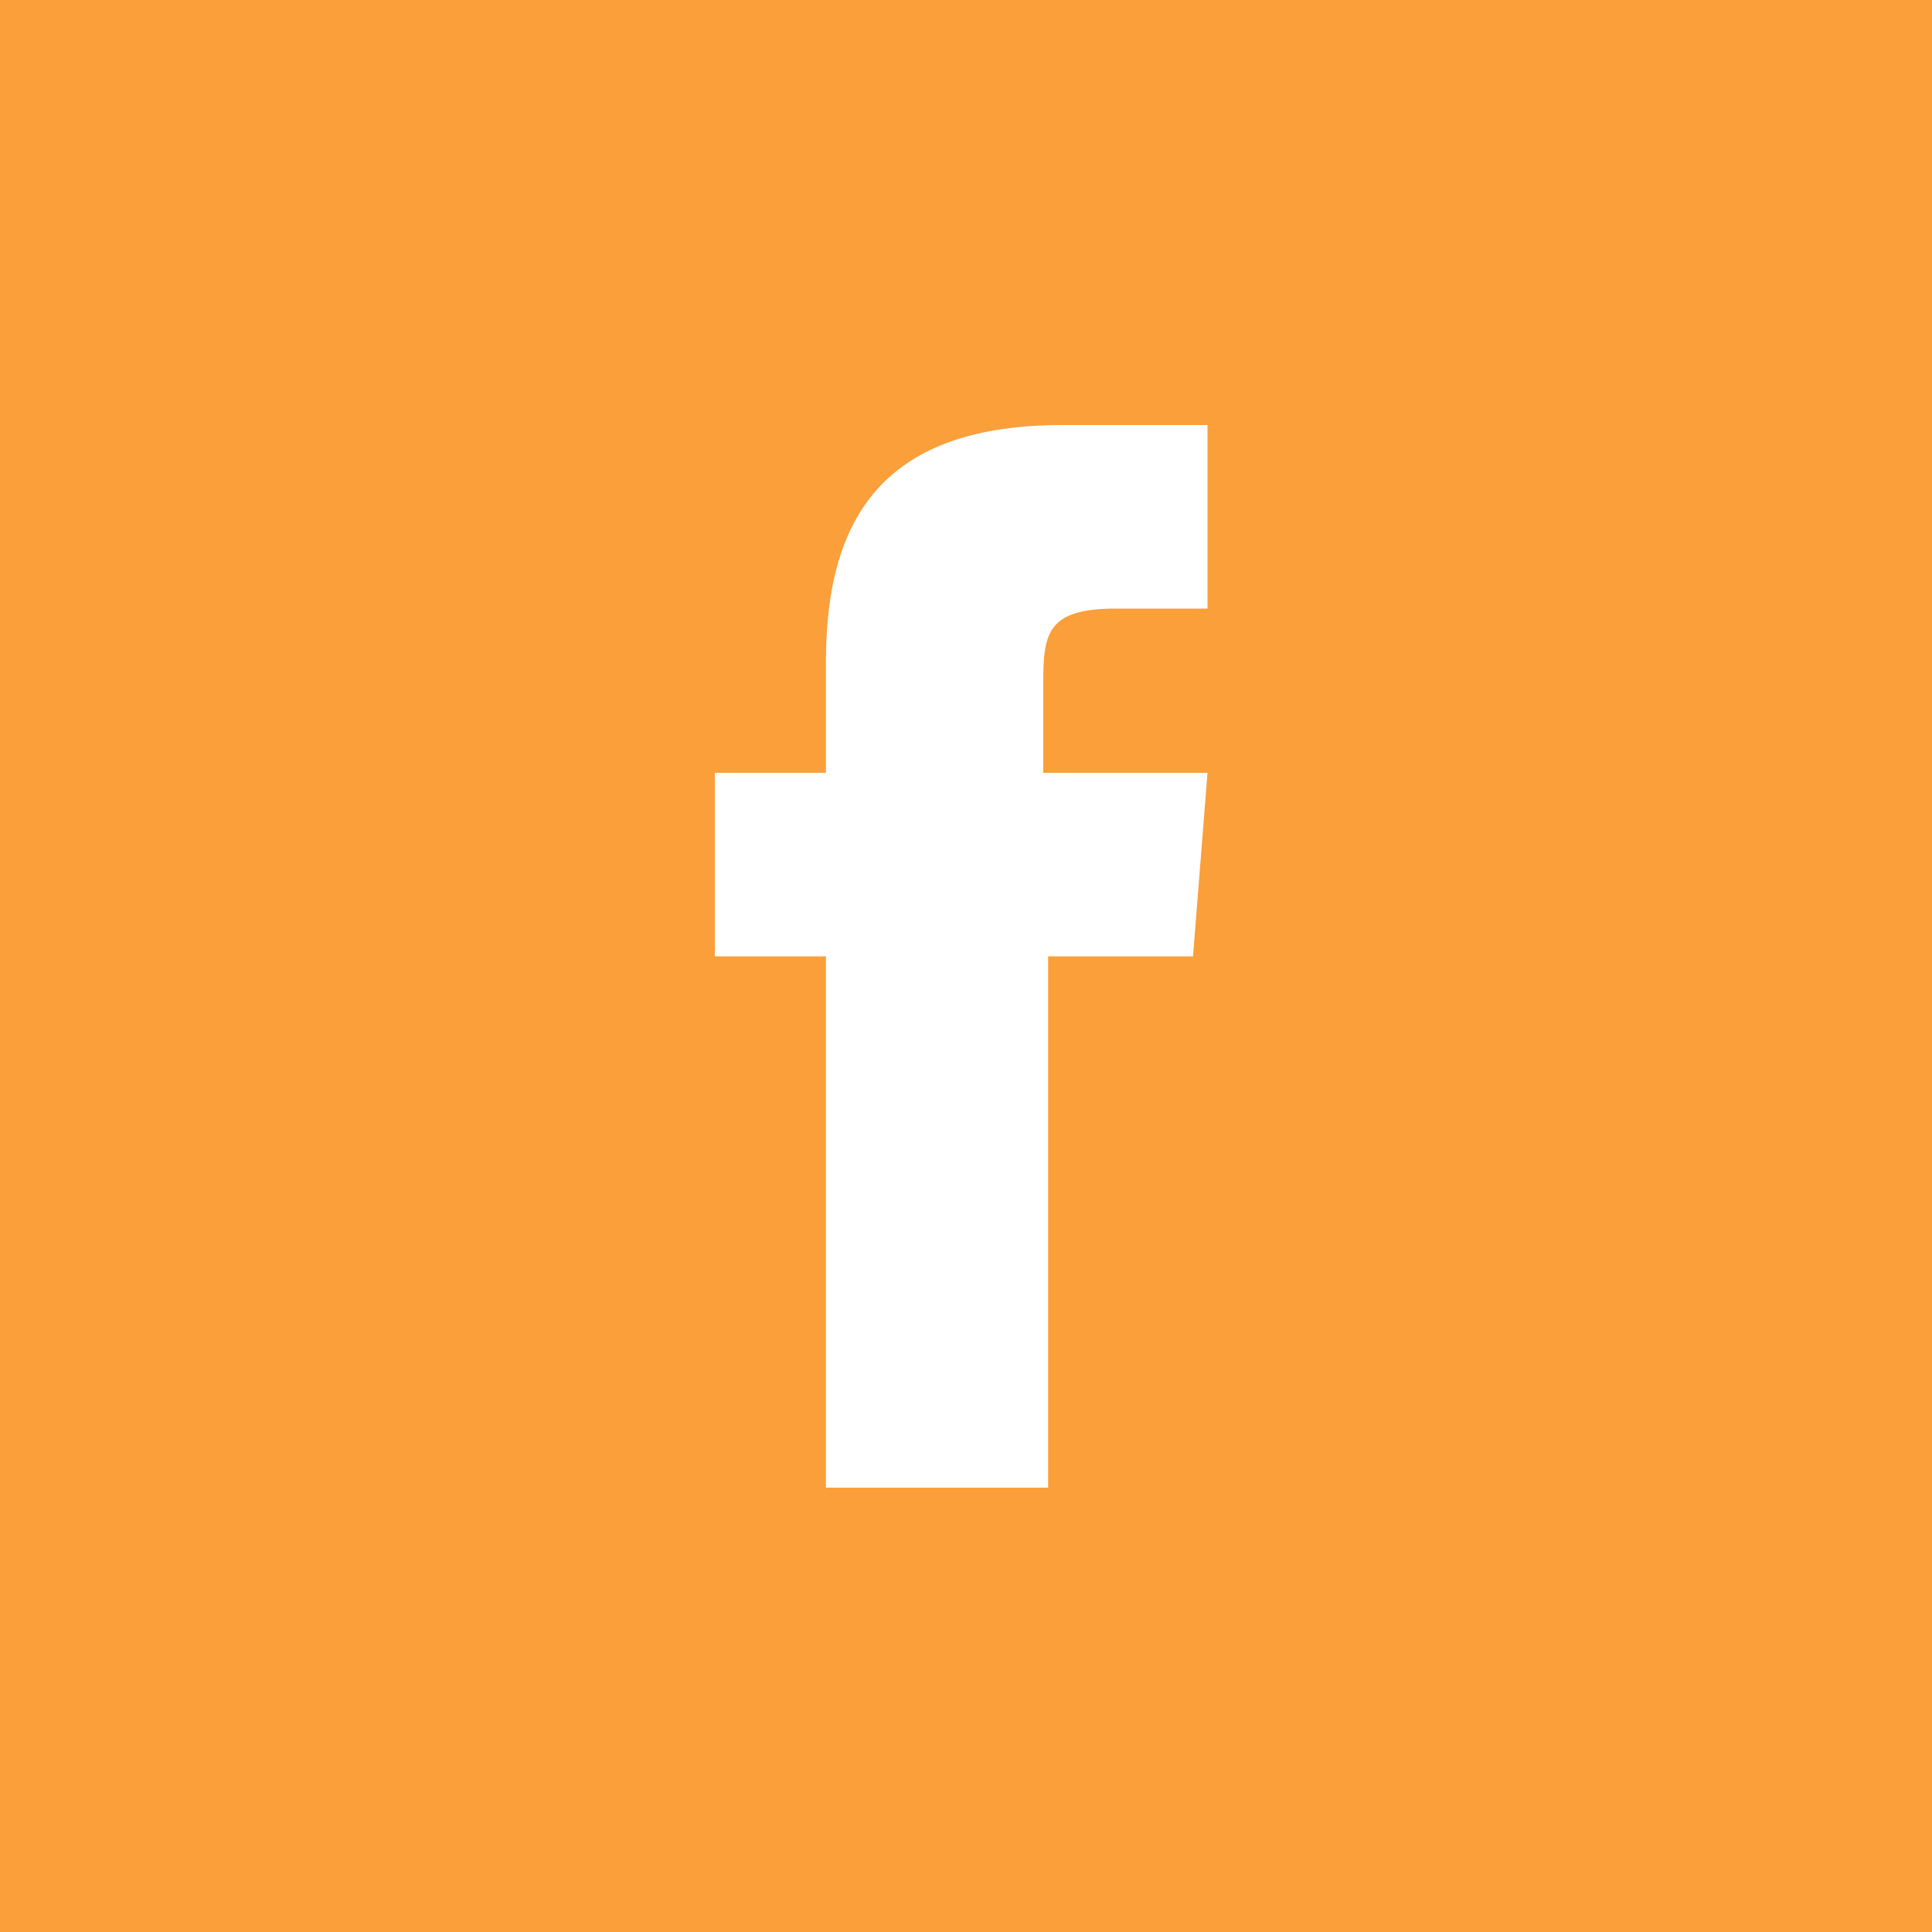 <?xml version="1.0" encoding="utf-8"?>
<!-- Generator: Adobe Illustrator 21.0.2, SVG Export Plug-In . SVG Version: 6.00 Build 0)  -->
<svg version="1.1" id="Layer_1" xmlns="http://www.w3.org/2000/svg" xmlns:xlink="http://www.w3.org/1999/xlink" x="0px" y="0px"
	 viewBox="0 0 40 40" style="enable-background:new 0 0 40 40;" xml:space="preserve">
<style type="text/css">
	.st0{fill:#FA9F3A;}
</style>
<g id="facebook">
	<g>
		<path class="st0" d="M0,0v40h40V0H0z M24.7,19.8h-3v11h-4.6v-11h-2.3V16h2.3v-2.3c0-3.1,1.3-4.9,4.9-4.9h3v3.8h-1.9
			c-1.4,0-1.5,0.5-1.5,1.5l0,1.9h3.4L24.7,19.8z"/>
	</g>
</g>
<g id="Layer_1_1_">
</g>
</svg>
